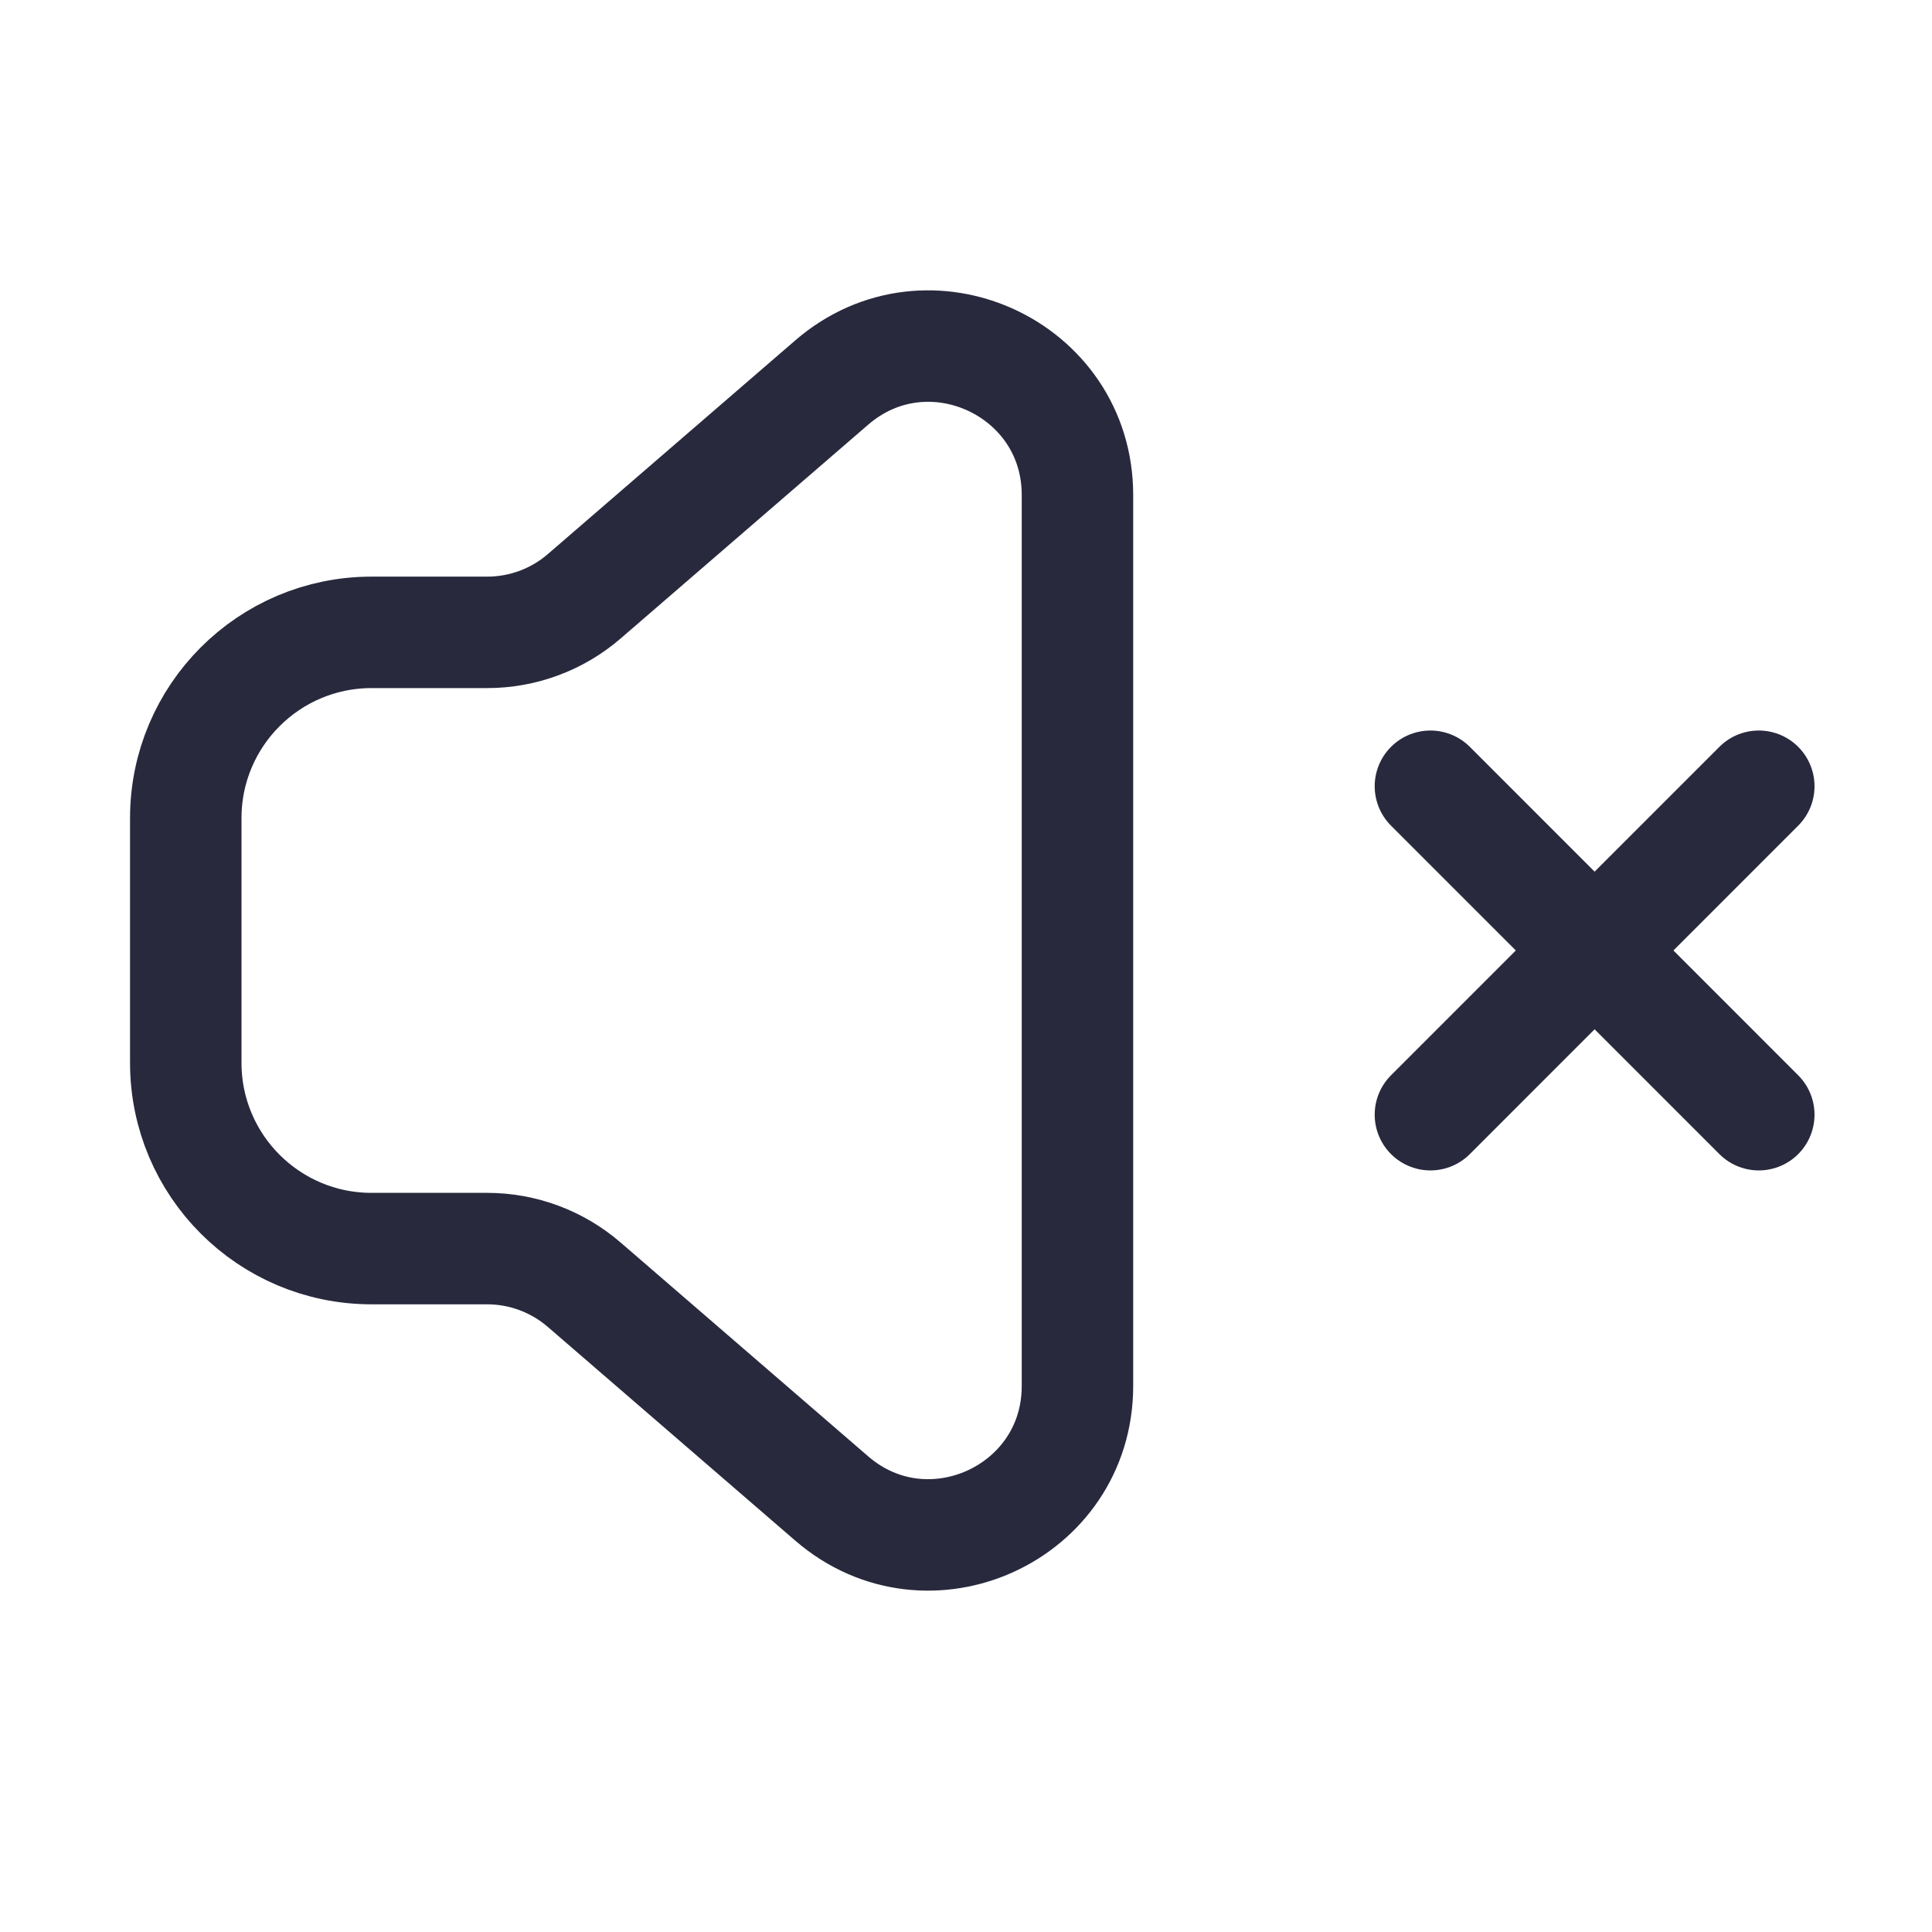 <svg width="25" height="25" viewBox="0 0 25 26" fill="none" xmlns="http://www.w3.org/2000/svg">
<path d="M14 6.661C14 4.949 11.988 4.028 10.693 5.148L7.363 8.024C7 8.338 6.536 8.51 6.056 8.51L4.5 8.51C3.119 8.51 2 9.63 2 11.01V14.303C2 15.684 3.119 16.803 4.5 16.803H6.056C6.536 16.803 7 16.976 7.363 17.29L10.693 20.166C11.988 21.285 14 20.365 14 18.652V12.657V6.661Z" stroke="#28293D" stroke-width="1.5"/>
<path d="M18.75 15.001L23.169 10.581" stroke="#28293D" stroke-width="1.5" stroke-linecap="round" stroke-linejoin="round"/>
<path d="M18.75 10.581L23.169 15.001" stroke="#28293D" stroke-width="1.5" stroke-linecap="round" stroke-linejoin="round"/>
</svg>
